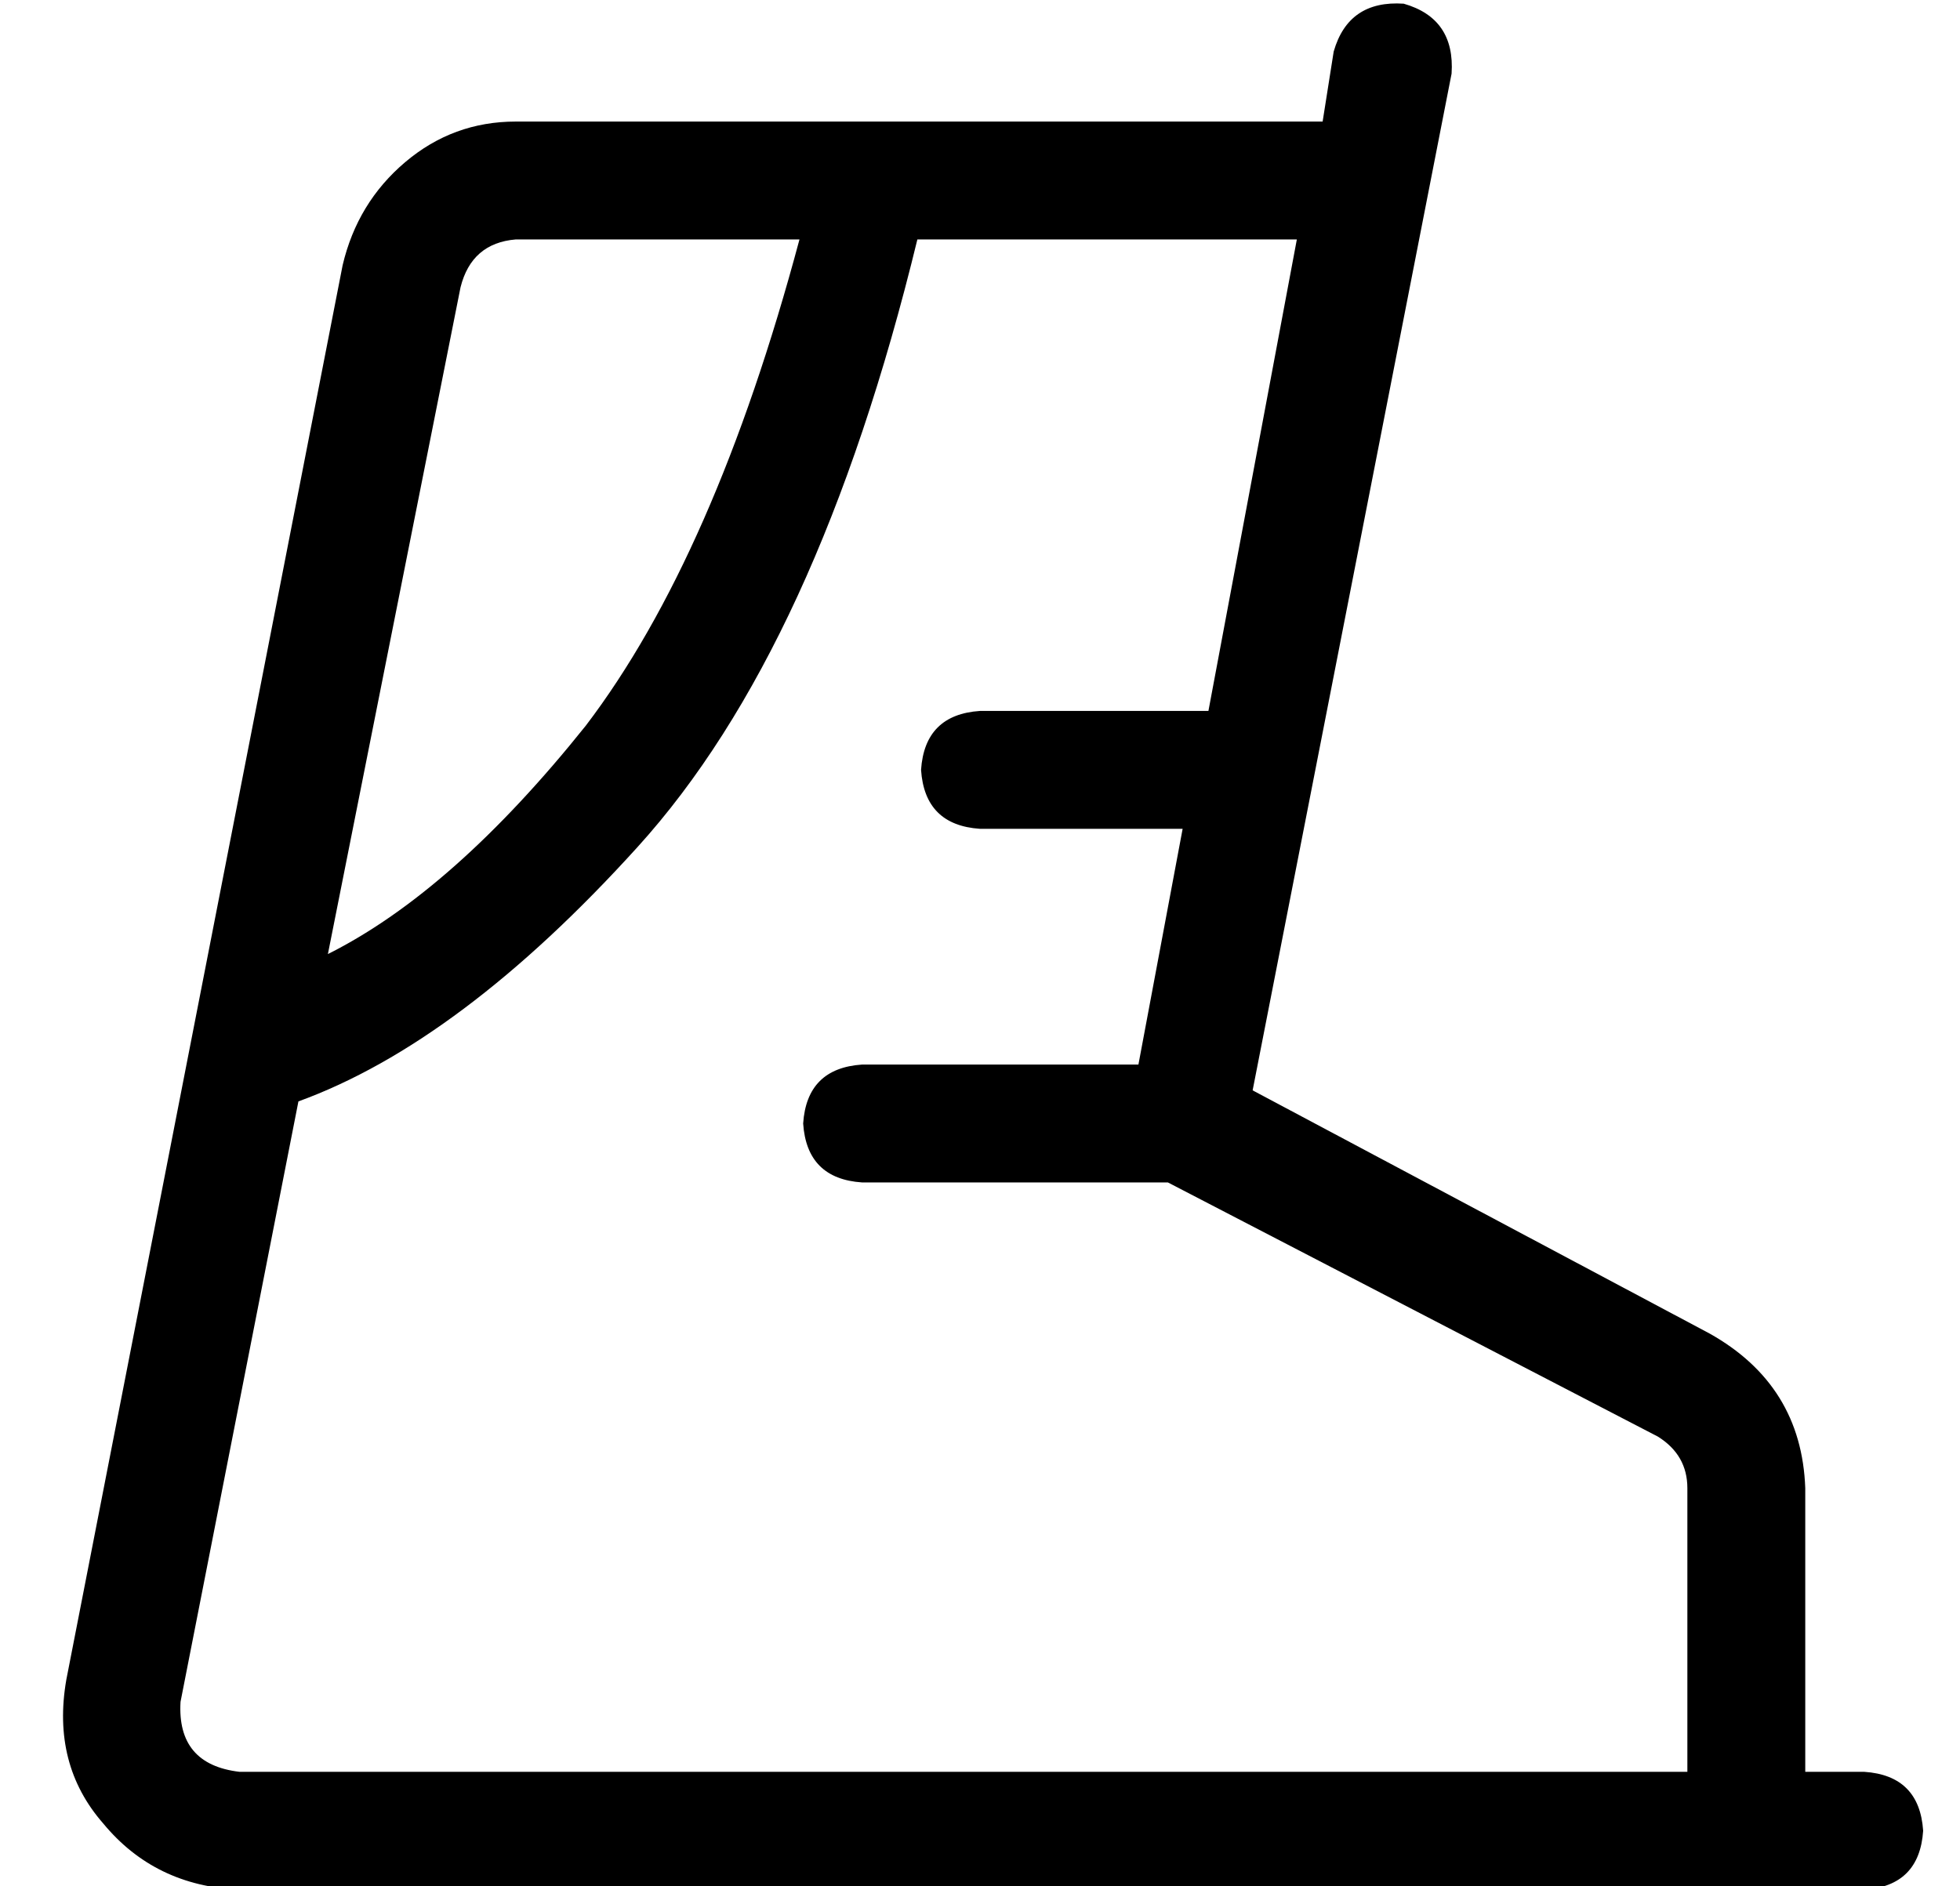 <?xml version="1.0" standalone="no"?>
<!DOCTYPE svg PUBLIC "-//W3C//DTD SVG 1.1//EN" "http://www.w3.org/Graphics/SVG/1.1/DTD/svg11.dtd" >
<svg xmlns="http://www.w3.org/2000/svg" xmlns:xlink="http://www.w3.org/1999/xlink" version="1.1" viewBox="-10 -40 532 512">
   <path fill="currentColor"
d="M384 -20q1 -15 -13 -19q-15 -1 -19 13l-3 19v0h-219v0q-17 0 -30 11t-17 28l-75 384v0q-4 23 10 39q14 17 37 18h409h32q15 -1 16 -16q-1 -15 -16 -16h-16v0v-77v0q-1 -28 -26 -42l-124 -66v0l54 -276v0zM239 25h103h-103h103l-24 128v0h-62v0q-15 1 -16 16q1 15 16 16
h55v0l-12 64v0h-75v0q-15 1 -16 16q1 15 16 16h80v0h3l133 69v0q8 5 8 14v77v0h-393v0q-17 -2 -16 -19l32 -163v0q44 -16 92 -69q49 -54 76 -165v0zM207 25q-23 86 -58 132v0v0q-36 45 -70 62l36 -181v0q3 -12 15 -13h77v0z" />
</svg>
